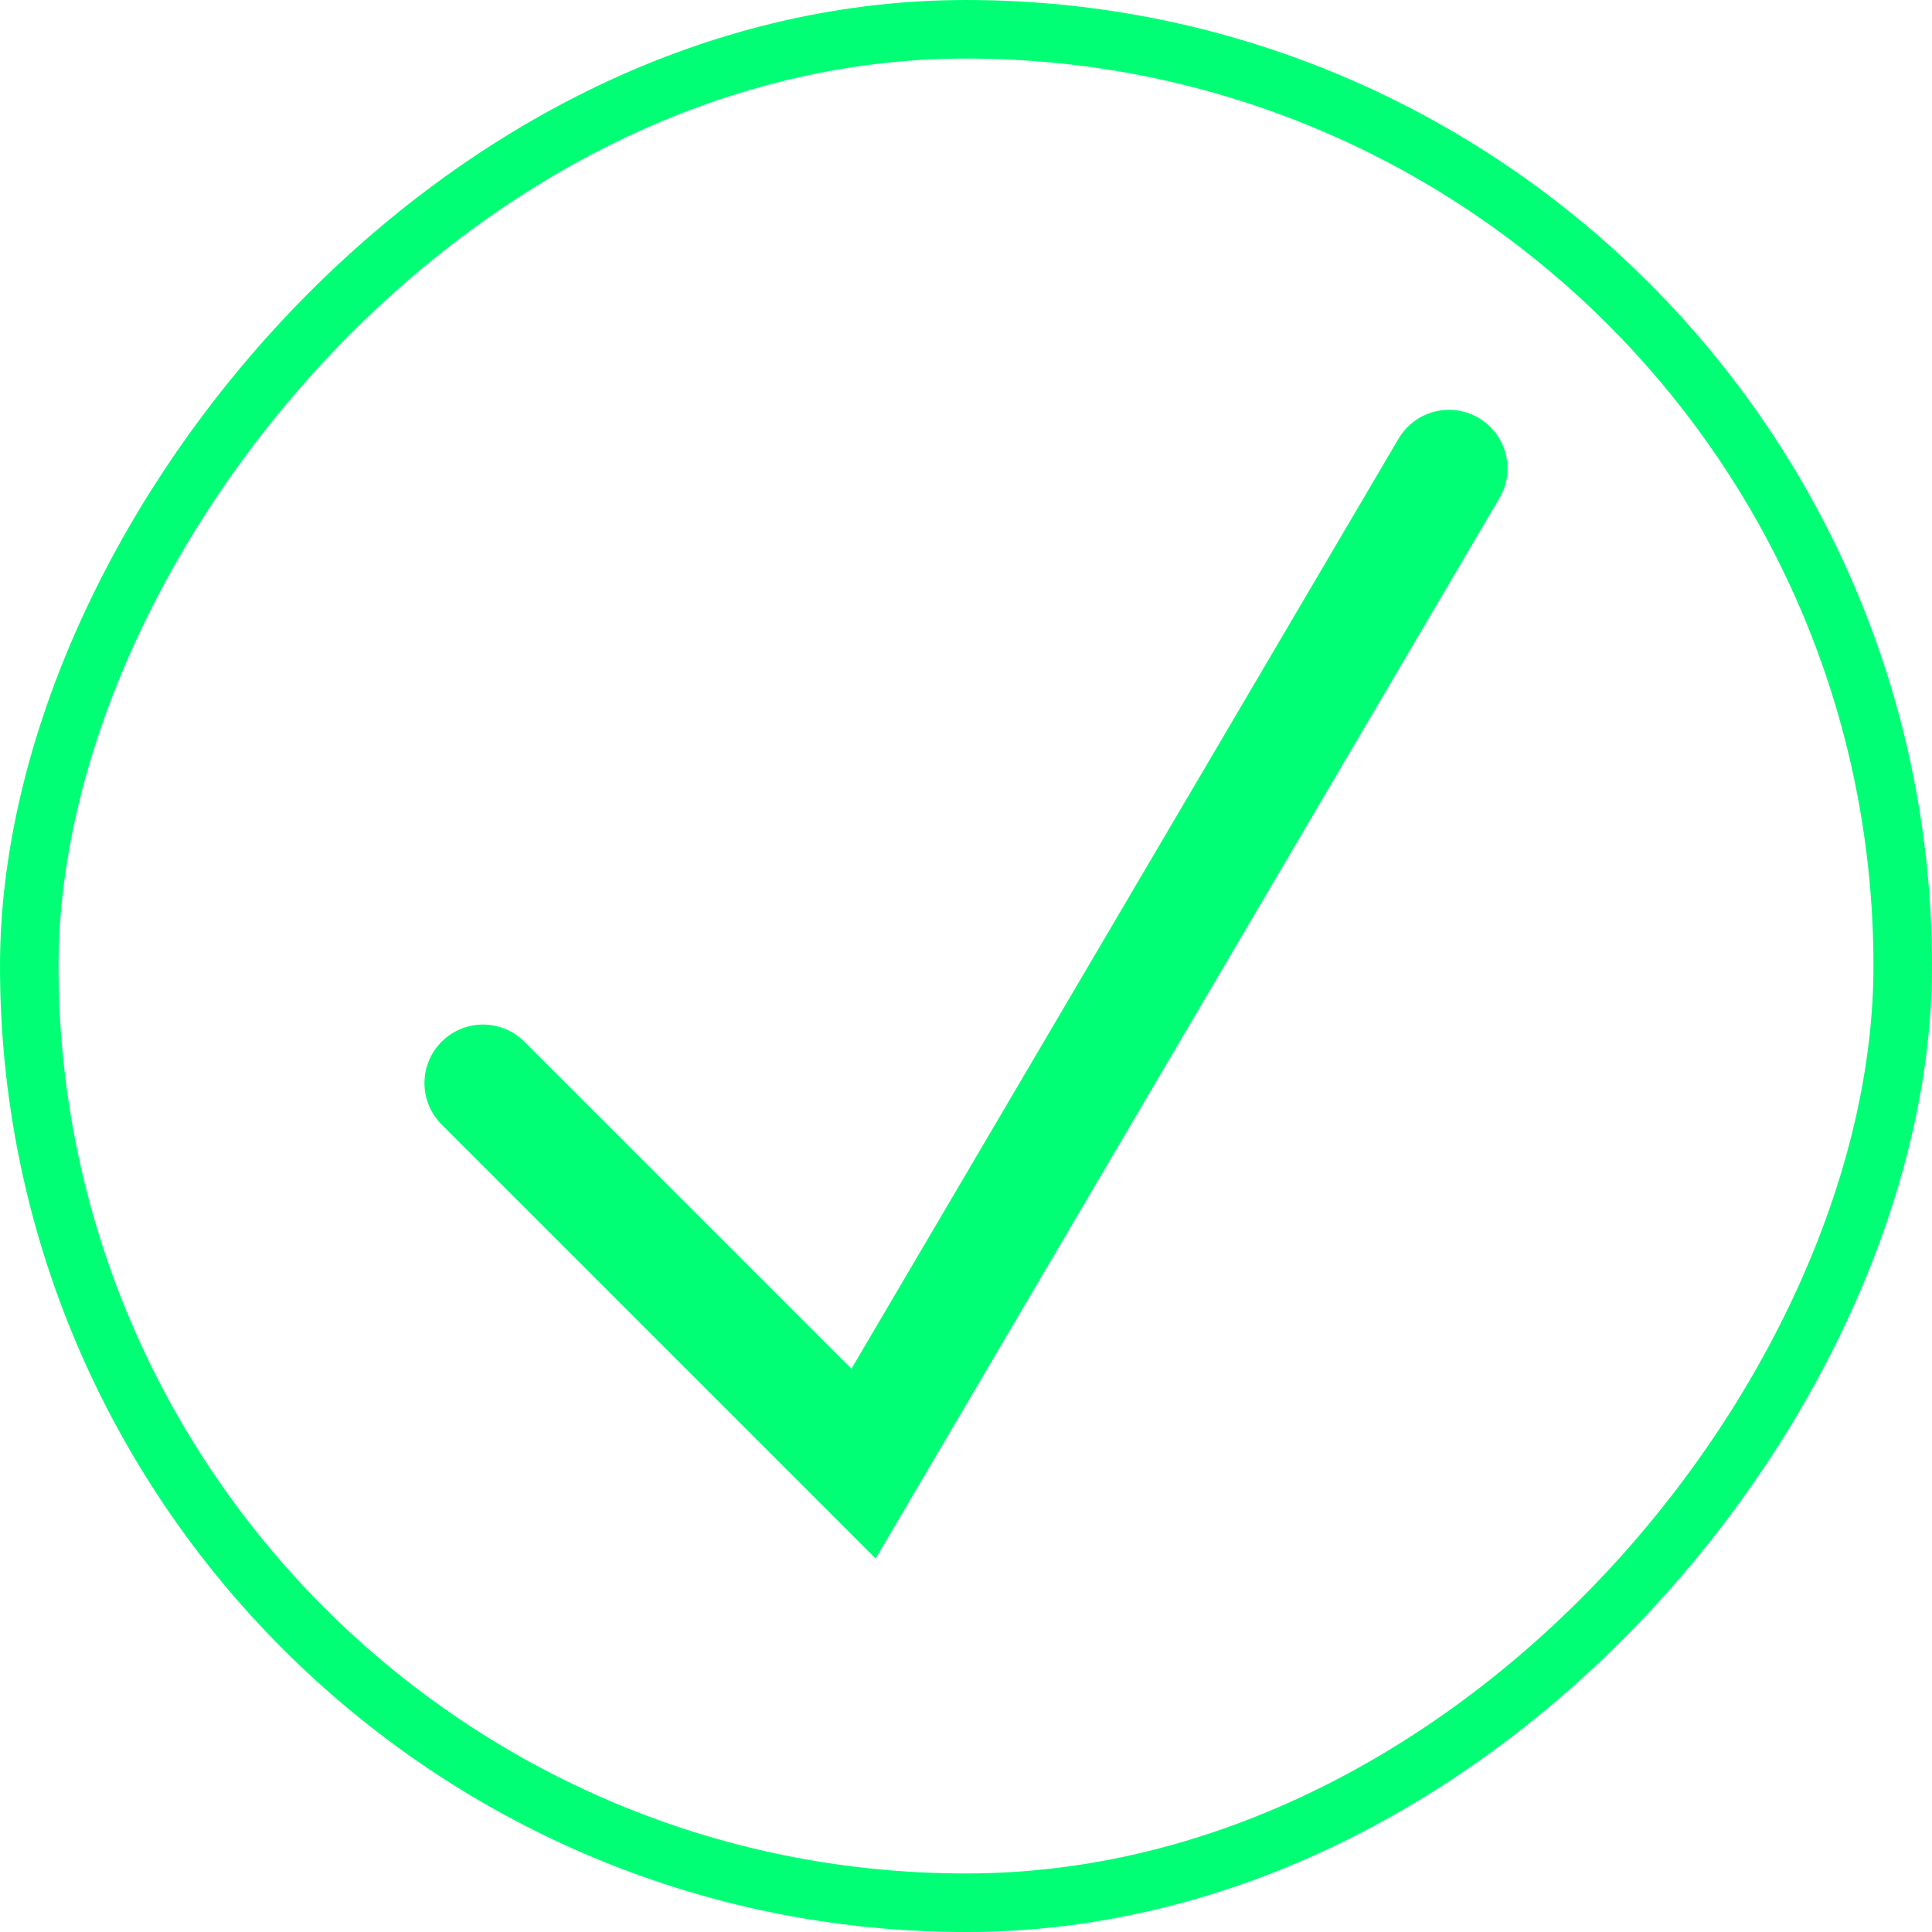 <svg width="33" height="33" viewBox="0 0 33 33" fill="none" xmlns="http://www.w3.org/2000/svg">
<path d="M8.25 18.5L14.75 25L24.75 8" stroke="#00FF75" stroke-width="2" stroke-linecap="round"/>
<rect x="0.5" y="-0.5" width="32" height="32" rx="16" transform="matrix(1 0 0 -1 0 32)" stroke="#00FF75"/>
</svg>
